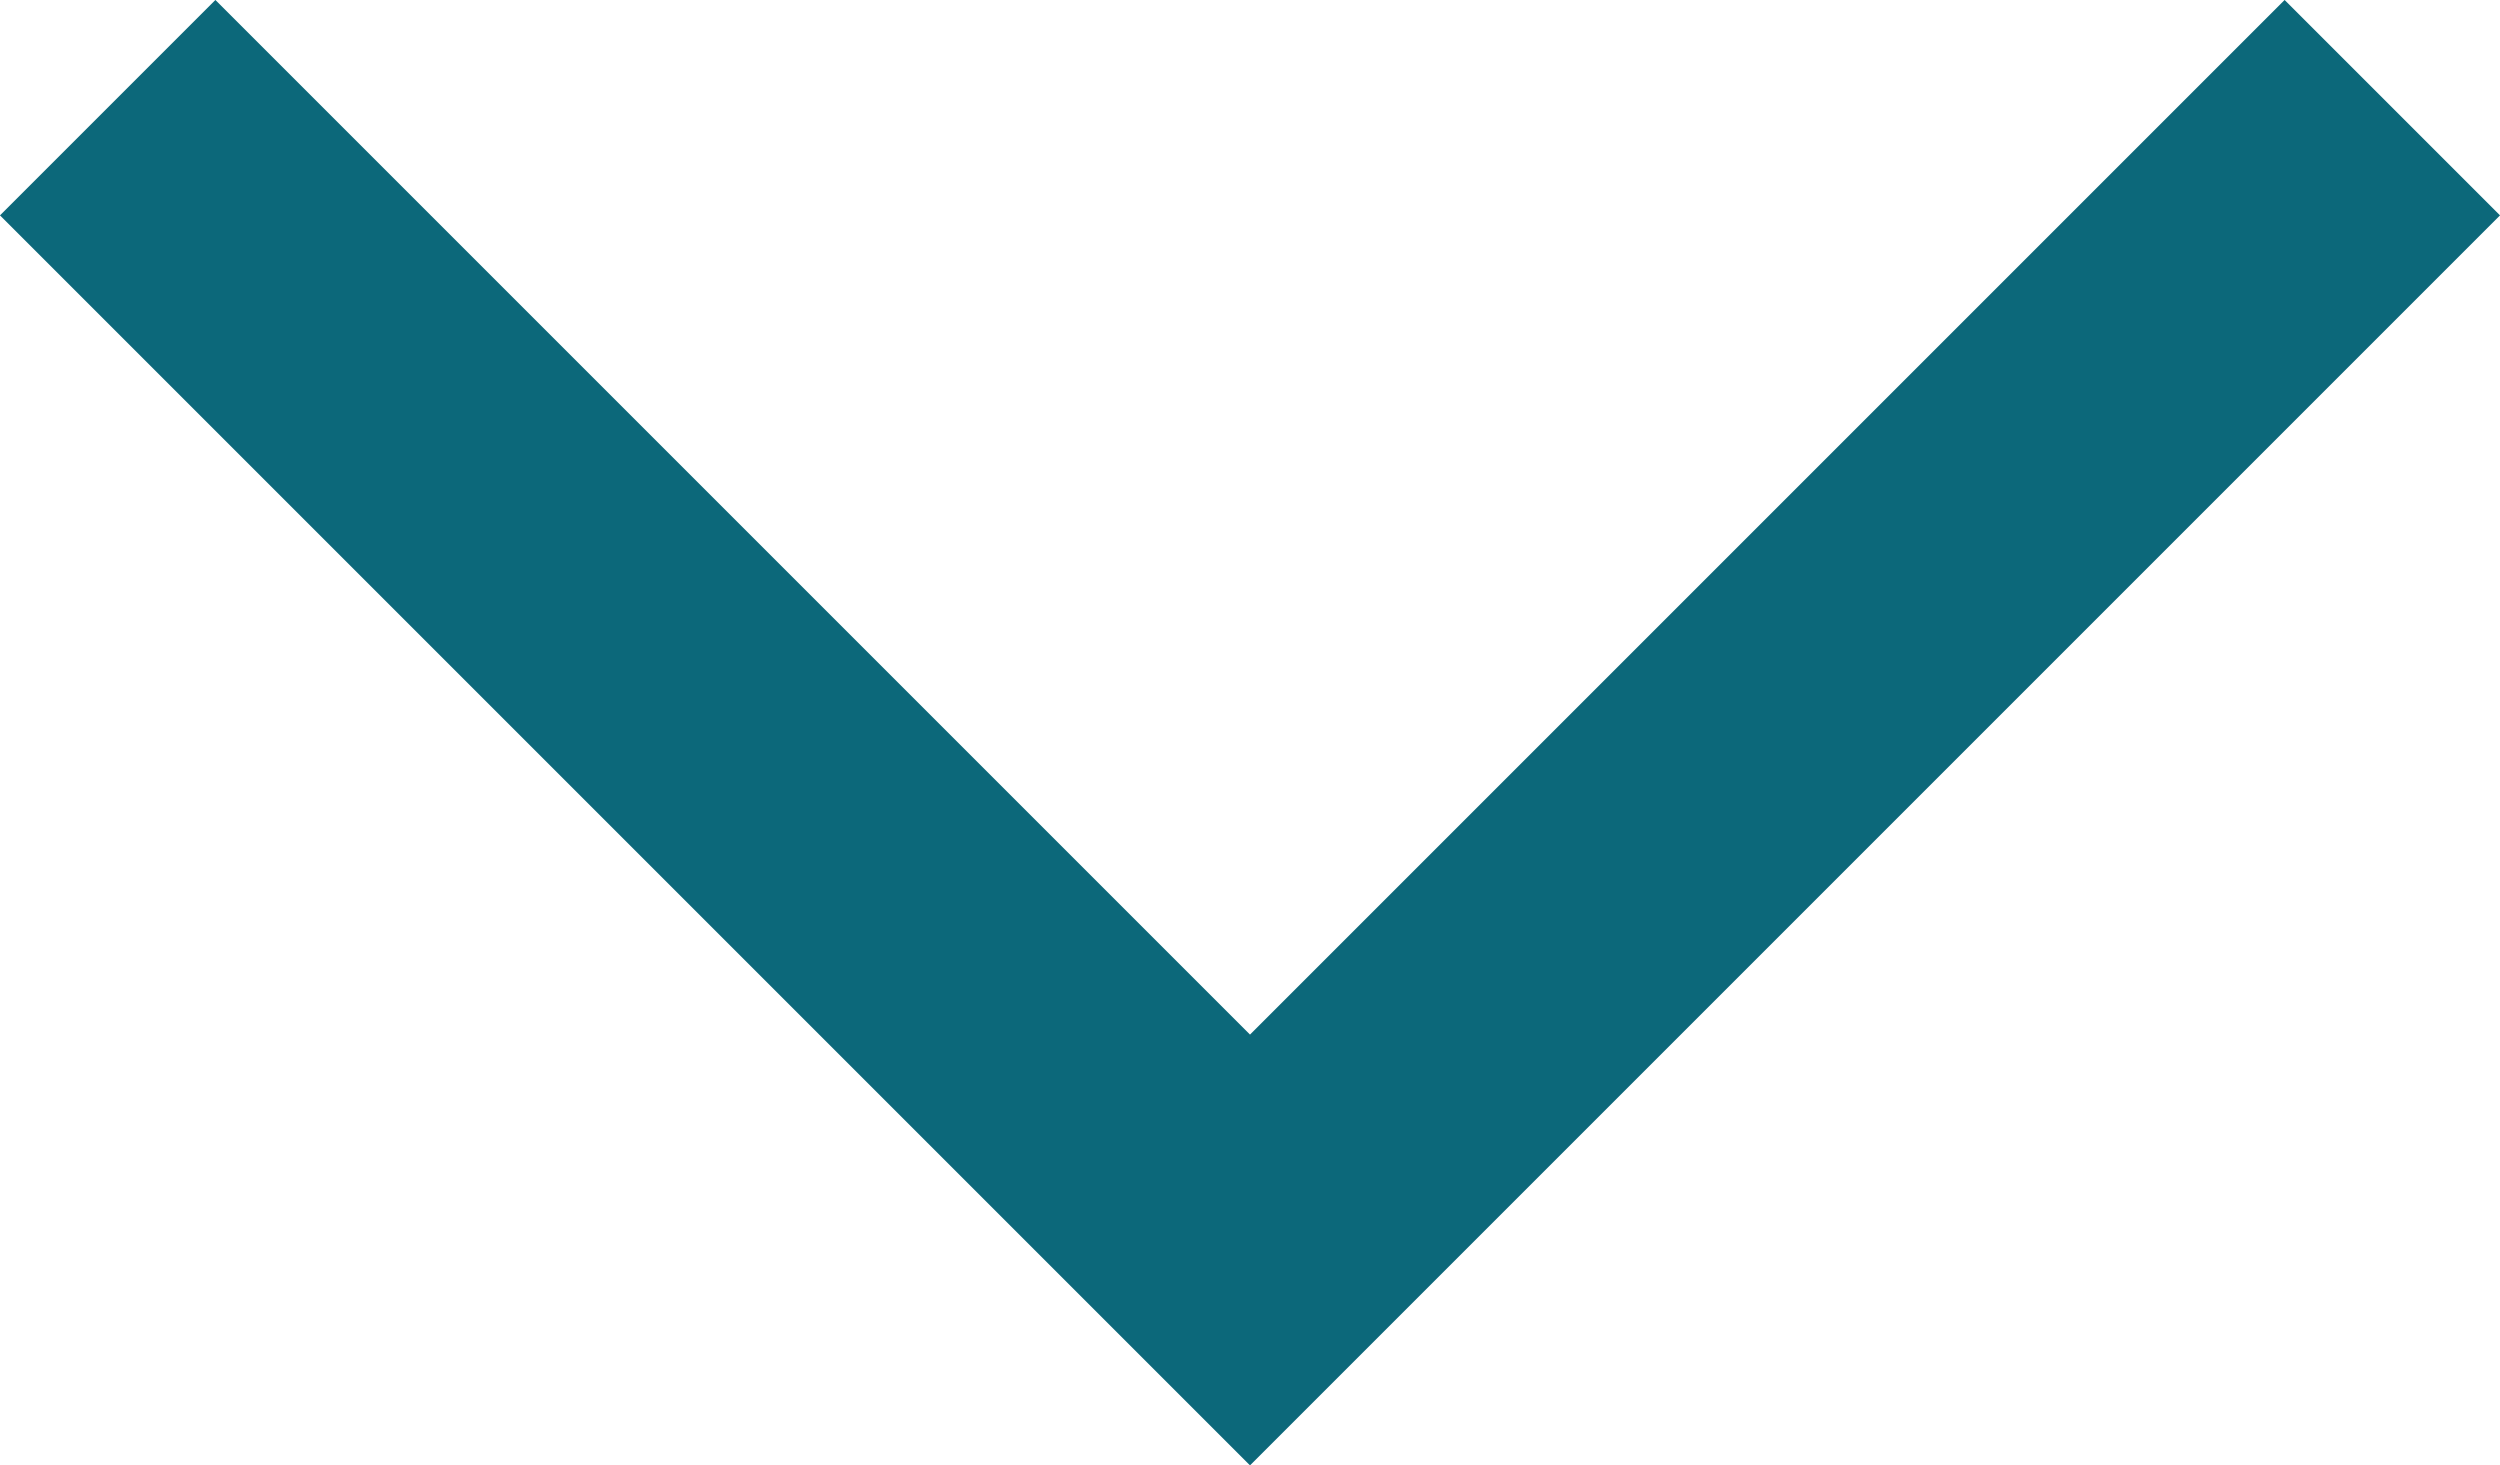 <svg xmlns="http://www.w3.org/2000/svg" width="16.414" height="9.621" viewBox="0 0 16.414 9.621">
  <path id="down-arrow" d="M728,1390.333l7.5,7.5-7.5,7.5" transform="translate(1406.04 -727.293) rotate(90)" fill="none" stroke="#0c687a" stroke-width="2"/>
</svg>
